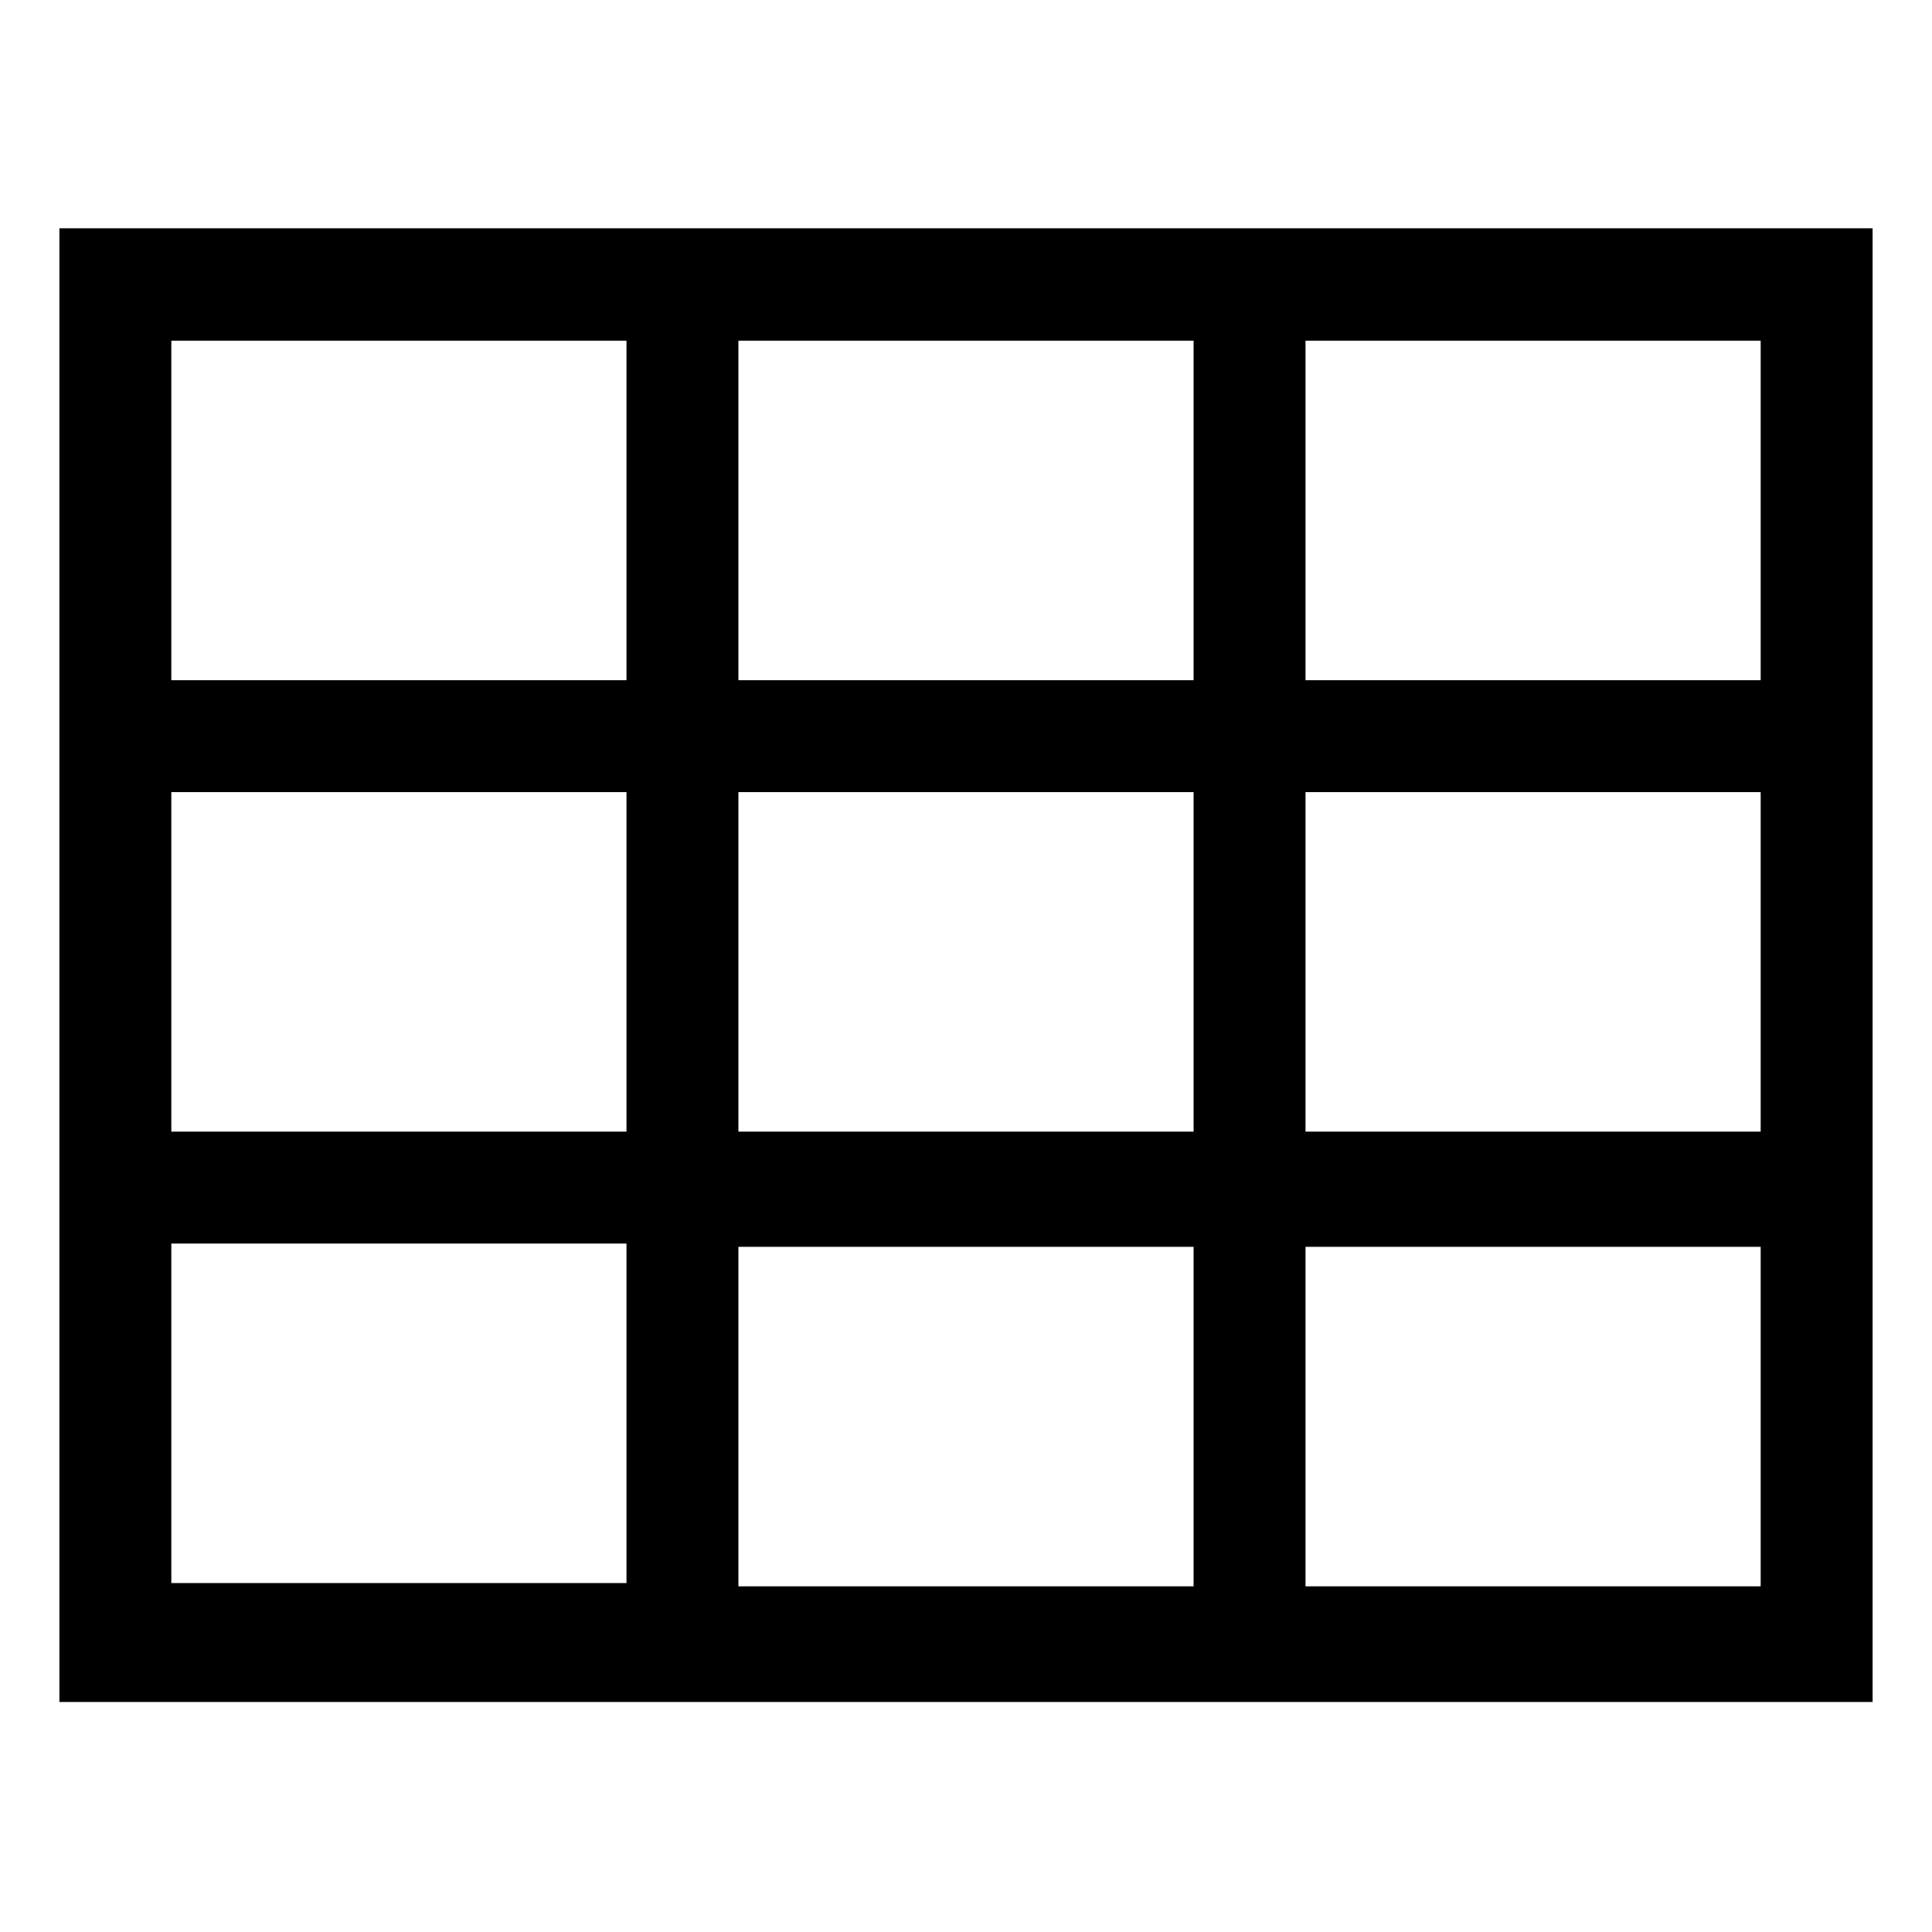 <?xml version="1.0" encoding="UTF-8" standalone="no"?>
<svg width="1024px" height="1024px" viewBox="0 0 1024 1024" version="1.1" xmlns="http://www.w3.org/2000/svg" xmlns:xlink="http://www.w3.org/1999/xlink" xmlns:sketch="http://www.bohemiancoding.com/sketch/ns">
    <!-- Generator: Sketch 3.4 (15588) - http://www.bohemiancoding.com/sketch -->
    <title>Artboard 1</title>
    <desc>Created with Sketch.</desc>
    <defs></defs>
    <g id="Page-1" stroke="none" stroke-width="1" fill="none" fill-rule="evenodd" sketch:type="MSPage">
        <g id="Artboard-1" sketch:type="MSArtboardGroup" fill="#000000">
            <g id="table" sketch:type="MSLayerGroup" transform="translate(30, 121)">
                <path d="M1.483,781.087 L962.517,781.087 L962.517,0 L1.483,0 L1.483,781.087 L1.483,781.087 Z M661.947,59.57 L903.194,59.57 L903.194,239.517 L661.947,239.517 L661.947,59.57 L661.947,59.57 Z M661.947,298.84 L903.194,298.84 L903.194,478.787 L661.947,478.787 L661.947,298.84 L661.947,298.84 Z M661.947,539.84 L903.194,539.84 L903.194,719.787 L661.947,719.787 L661.947,539.84 L661.947,539.84 Z M361.376,59.57 L602.624,59.57 L602.624,239.517 L361.376,239.517 L361.376,59.57 L361.376,59.57 L361.376,59.57 Z M361.376,298.84 L602.624,298.84 L602.624,478.787 L361.376,478.787 L361.376,298.84 L361.376,298.84 L361.376,298.84 Z M361.376,539.84 L602.624,539.84 L602.624,719.787 L361.376,719.787 L361.376,539.84 L361.376,539.84 L361.376,539.84 Z M60.806,59.57 L302.053,59.57 L302.053,239.517 L60.806,239.517 L60.806,298.84 L302.053,298.84 L302.053,478.787 L60.806,478.787 L60.806,538.11 L302.053,538.11 L302.053,718.056 L60.806,718.056 L60.806,59.57 L60.806,59.57 Z" id="Shape" sketch:type="MSShapeGroup"></path>
            </g>
        </g>
    </g>
</svg>